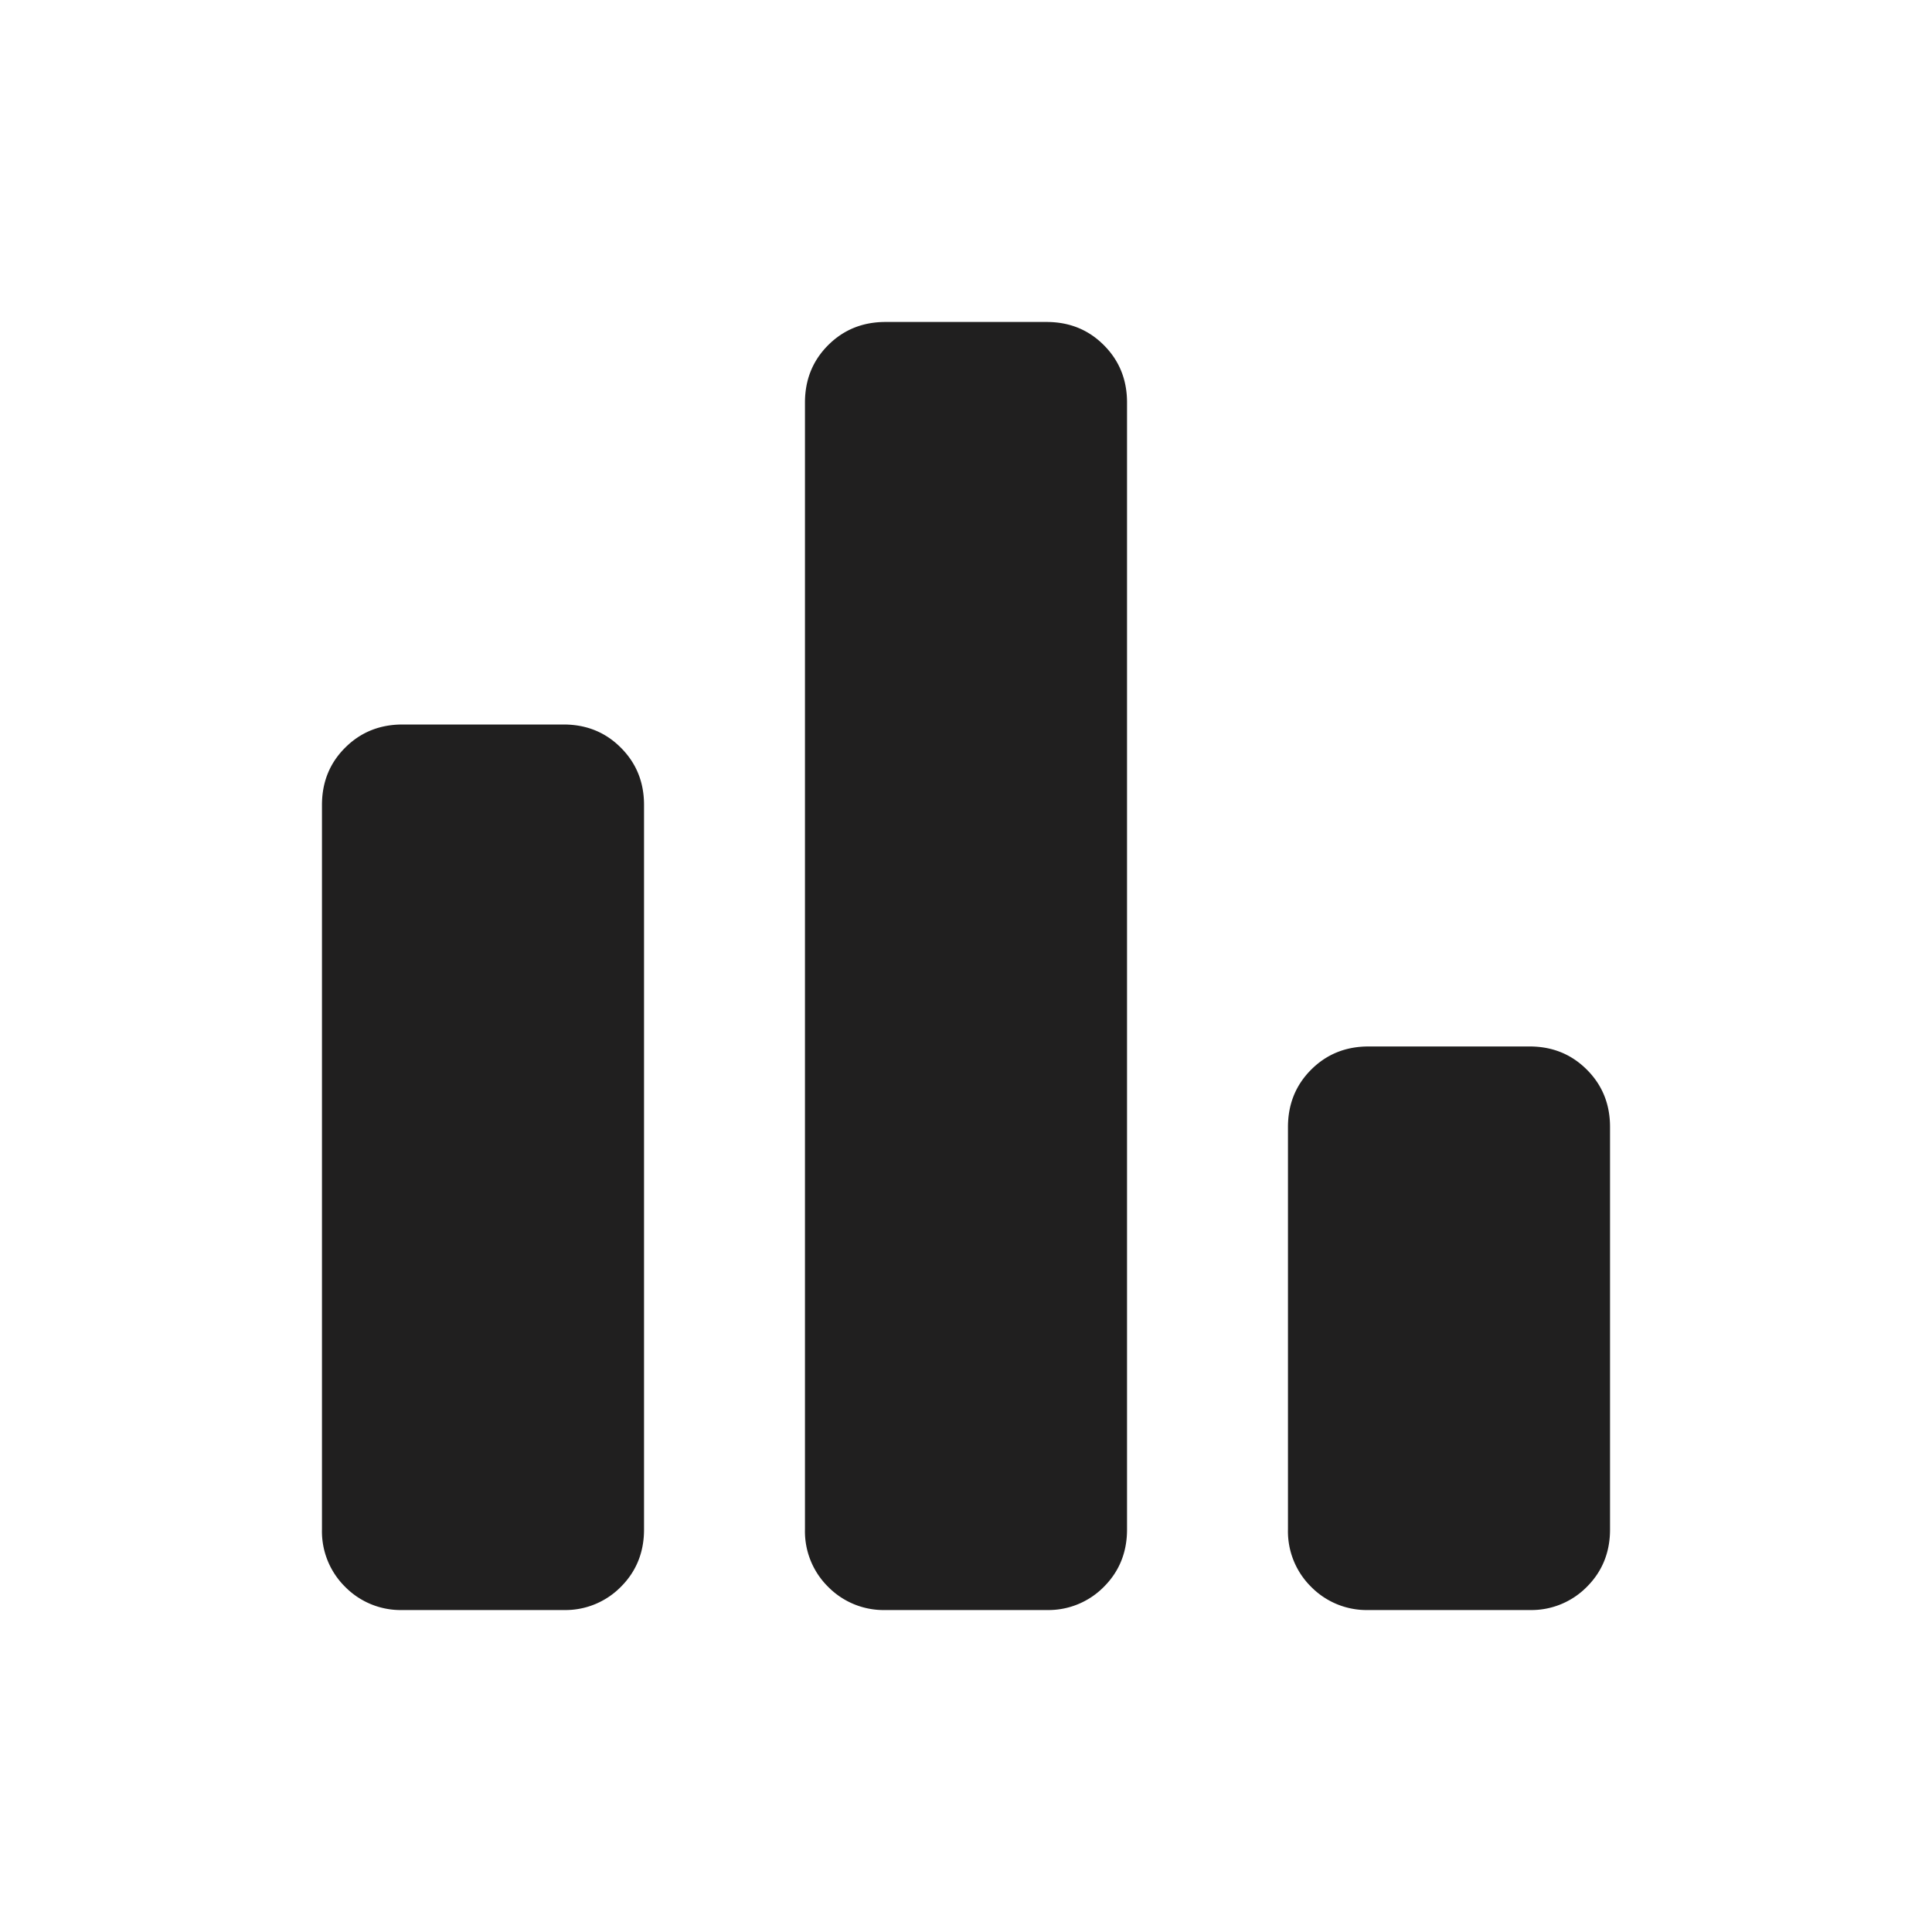 <svg xmlns="http://www.w3.org/2000/svg" width="20" height="20" fill="none" viewBox="0 0 20 20">
  <path fill="#201F1F" d="M14.167 16.667a.806.806 0 0 1-.594-.24.807.807 0 0 1-.24-.594v-4.166c0-.236.08-.434.24-.594.16-.16.358-.24.594-.24h1.667c.236 0 .433.08.593.24.16.16.24.357.24.594v4.166c0 .236-.08.434-.24.594a.806.806 0 0 1-.593.24h-1.667Zm-5 0a.806.806 0 0 1-.594-.24.807.807 0 0 1-.24-.594V4.167c0-.236.08-.434.24-.594.16-.16.358-.24.594-.24h1.667c.236 0 .434.08.593.24.16.16.24.358.24.594v11.666c0 .236-.08.434-.24.594a.806.806 0 0 1-.593.24H9.167Zm-5 0a.806.806 0 0 1-.594-.24.807.807 0 0 1-.24-.594v-7.5c0-.236.08-.434.24-.593.16-.16.358-.24.594-.24h1.667c.236 0 .434.08.593.24.16.16.24.357.24.593v7.5c0 .236-.08.434-.24.594a.806.806 0 0 1-.593.24H4.167Z"/>
</svg>
